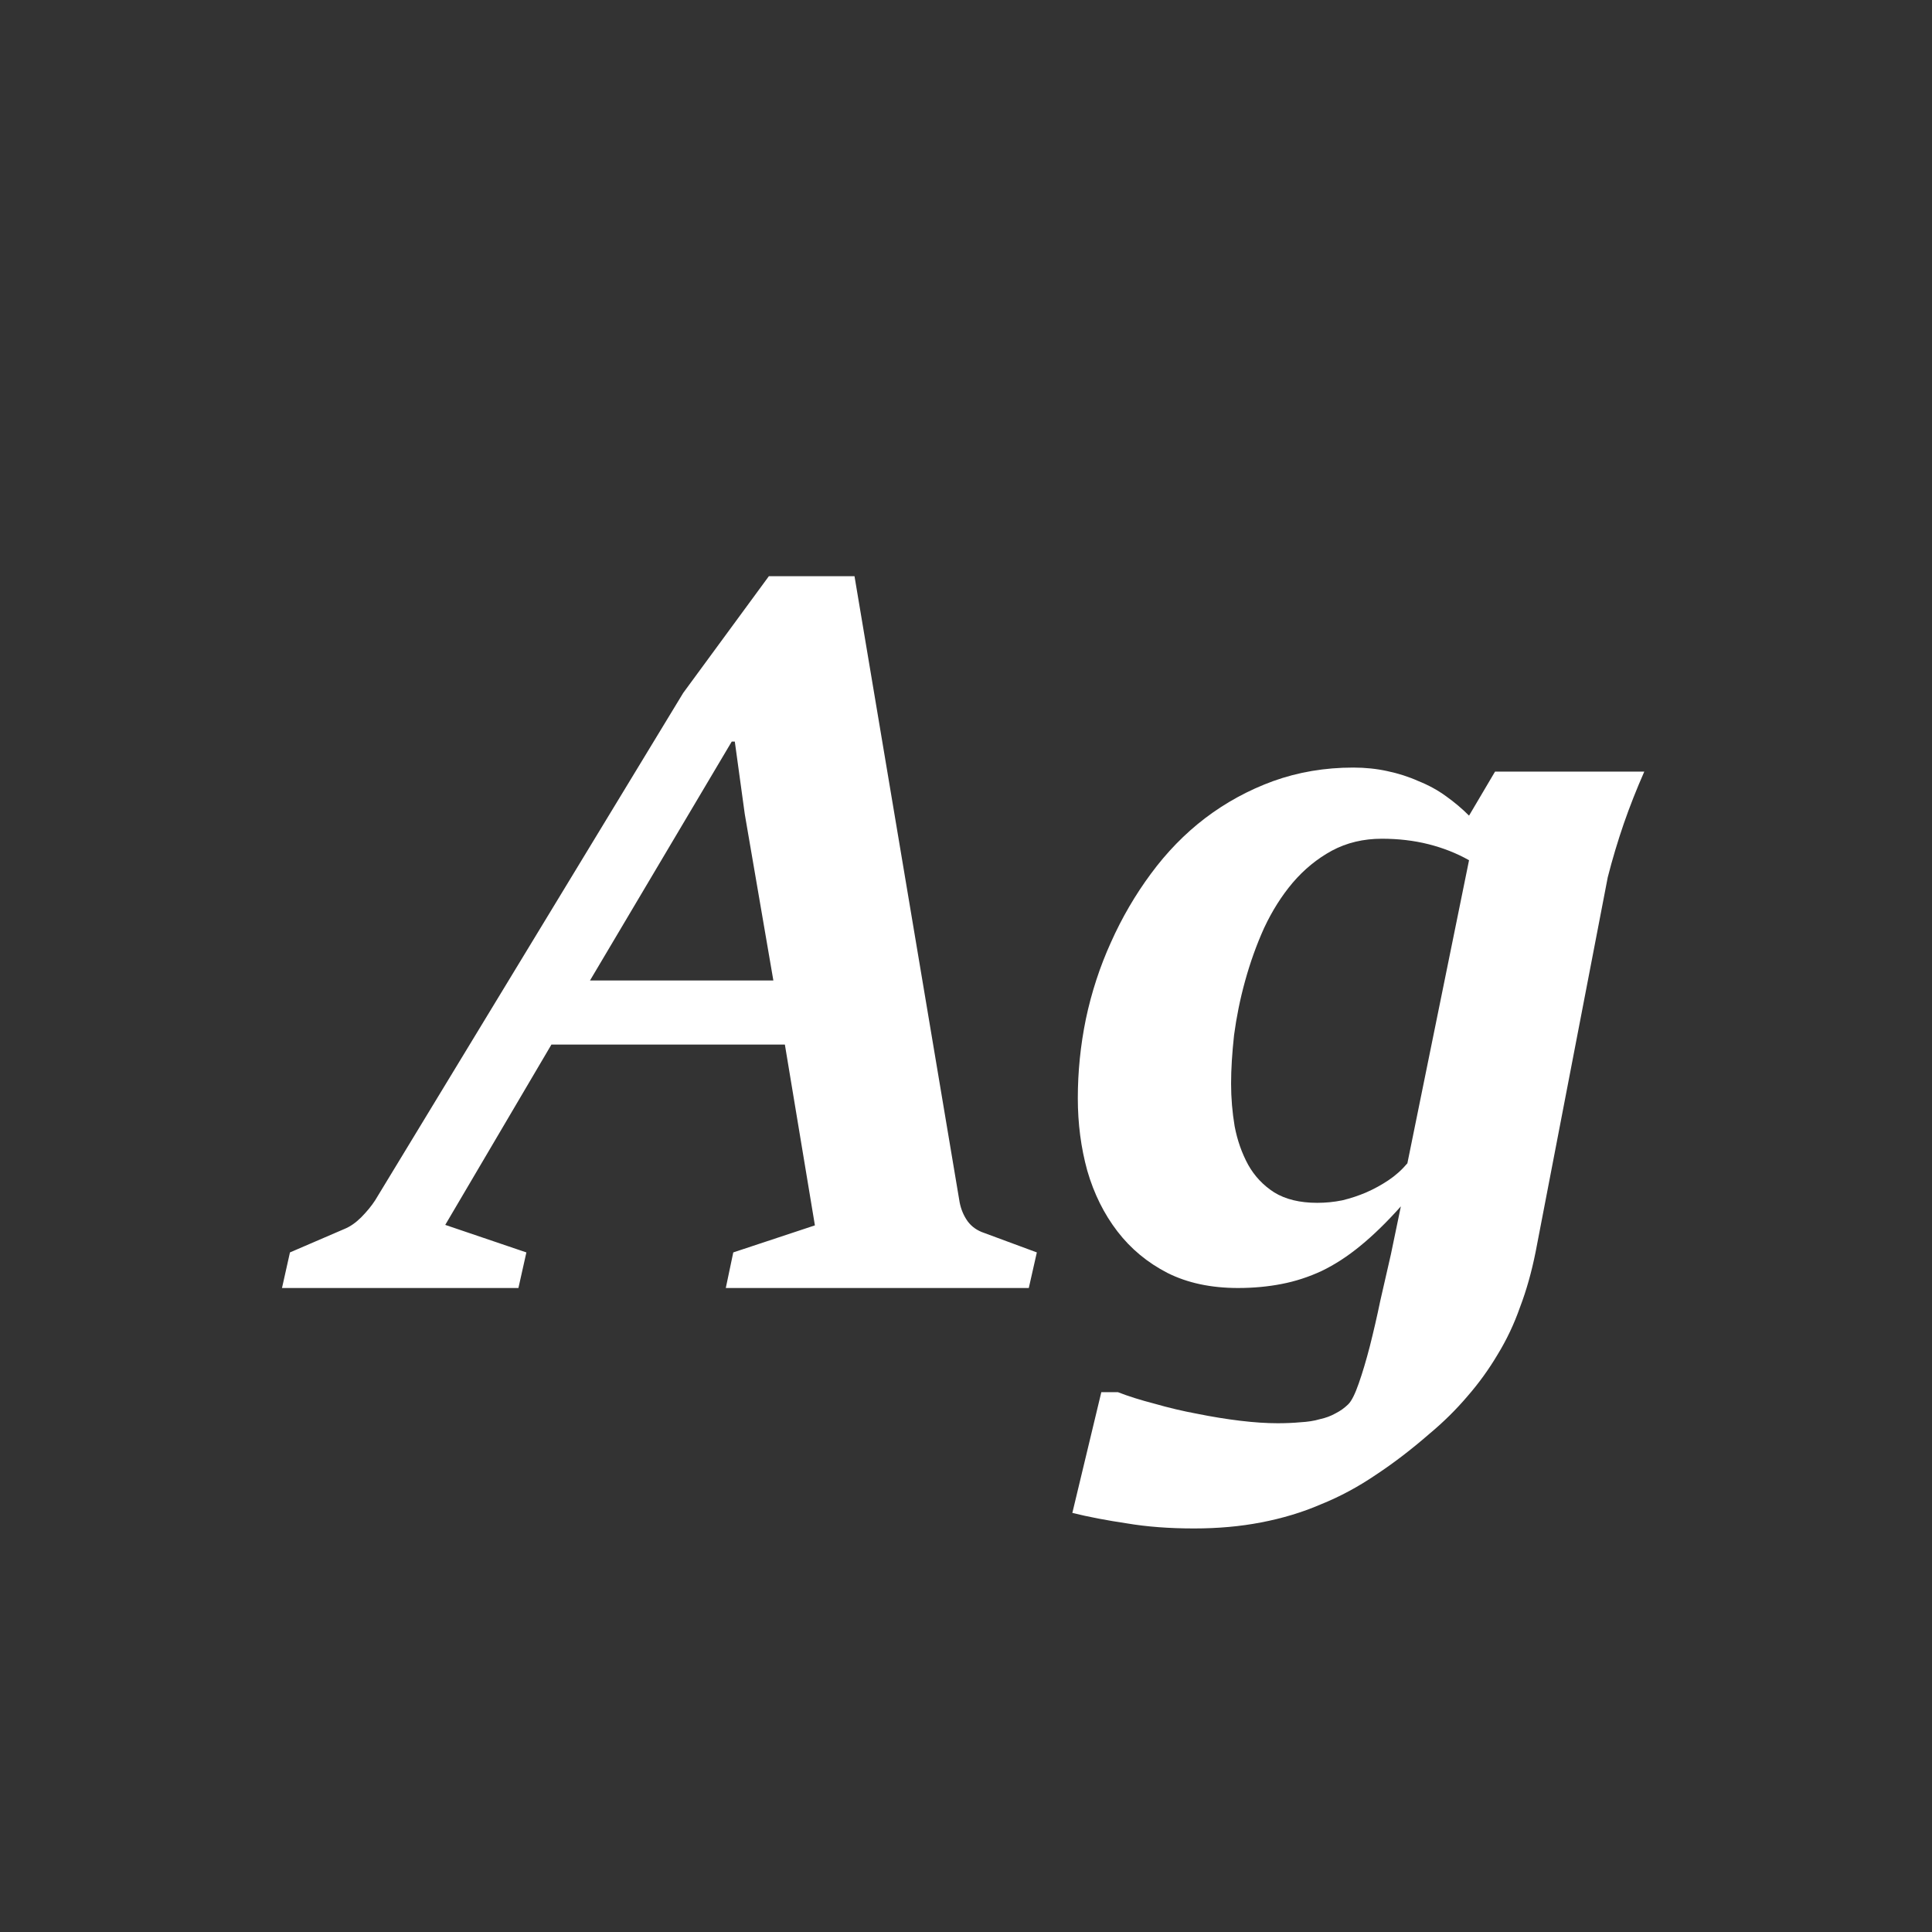 <svg width="24" height="24" viewBox="0 0 24 24" fill="none" xmlns="http://www.w3.org/2000/svg">
<rect x="0" y="0" width="24" height="24" fill="#333333" stroke="none"/>
<path d="M3.602 15.558L4.28 15.266C4.351 15.237 4.419 15.189 4.486 15.123C4.556 15.052 4.614 14.982 4.66 14.911L8.487 8.608L9.551 7.158H10.615L11.921 14.936C11.938 15.023 11.971 15.102 12.021 15.172C12.071 15.239 12.139 15.287 12.226 15.316L12.88 15.558L12.78 16H9.016L9.109 15.558L10.123 15.222L9.75 12.976H6.85L5.531 15.216L6.539 15.558L6.44 16H3.503L3.602 15.558ZM9.607 12.18L9.252 10.114L9.128 9.212H9.09L7.329 12.18H9.607ZM14.833 18.987C14.526 18.987 14.248 18.966 13.999 18.924C13.75 18.887 13.524 18.844 13.321 18.794L13.681 17.294H13.887C14.015 17.344 14.167 17.392 14.341 17.437C14.515 17.487 14.692 17.529 14.87 17.562C15.053 17.599 15.231 17.628 15.405 17.649C15.579 17.67 15.735 17.68 15.872 17.68C15.971 17.68 16.065 17.676 16.152 17.668C16.243 17.663 16.324 17.651 16.394 17.63C16.469 17.614 16.535 17.589 16.593 17.556C16.652 17.526 16.703 17.489 16.749 17.444C16.791 17.402 16.834 17.315 16.88 17.182C16.925 17.054 16.971 16.9 17.017 16.722C17.062 16.543 17.106 16.355 17.147 16.156C17.193 15.956 17.236 15.766 17.278 15.583L17.402 14.986C17.228 15.181 17.06 15.345 16.898 15.477C16.741 15.606 16.581 15.71 16.419 15.788C16.258 15.863 16.092 15.917 15.921 15.95C15.752 15.983 15.571 16 15.38 16C15.044 16 14.752 15.938 14.503 15.813C14.254 15.685 14.047 15.513 13.881 15.297C13.715 15.081 13.59 14.83 13.507 14.544C13.428 14.258 13.389 13.957 13.389 13.642C13.389 13.314 13.422 12.986 13.489 12.659C13.559 12.327 13.663 12.009 13.8 11.707C13.937 11.4 14.103 11.116 14.297 10.854C14.492 10.589 14.716 10.358 14.97 10.164C15.227 9.969 15.509 9.815 15.816 9.703C16.127 9.591 16.459 9.535 16.811 9.535C16.961 9.535 17.102 9.55 17.234 9.579C17.371 9.608 17.5 9.649 17.62 9.703C17.745 9.753 17.859 9.815 17.962 9.89C18.066 9.964 18.162 10.045 18.249 10.132L18.572 9.585H20.426C20.331 9.801 20.246 10.016 20.171 10.232C20.097 10.448 20.03 10.67 19.972 10.898L19.076 15.552C19.026 15.801 18.962 16.029 18.883 16.236C18.809 16.448 18.715 16.645 18.603 16.828C18.495 17.01 18.371 17.182 18.23 17.344C18.089 17.51 17.931 17.666 17.757 17.811C17.533 18.006 17.311 18.176 17.091 18.321C16.872 18.47 16.643 18.593 16.407 18.688C16.175 18.788 15.928 18.862 15.666 18.912C15.409 18.962 15.131 18.987 14.833 18.987ZM16.363 14.942C16.467 14.942 16.571 14.932 16.674 14.911C16.778 14.886 16.878 14.853 16.973 14.812C17.069 14.77 17.16 14.72 17.247 14.662C17.334 14.604 17.413 14.534 17.483 14.451L18.249 10.686C18.095 10.599 17.927 10.533 17.745 10.487C17.562 10.441 17.369 10.419 17.166 10.419C16.938 10.419 16.73 10.468 16.544 10.568C16.361 10.668 16.2 10.8 16.058 10.966C15.921 11.128 15.803 11.315 15.704 11.526C15.608 11.738 15.53 11.958 15.467 12.186C15.405 12.41 15.36 12.634 15.33 12.858C15.306 13.078 15.293 13.279 15.293 13.461C15.293 13.64 15.308 13.816 15.337 13.99C15.37 14.164 15.426 14.324 15.505 14.469C15.584 14.61 15.691 14.724 15.828 14.812C15.969 14.899 16.148 14.942 16.363 14.942Z" fill="white"/>
</svg>
